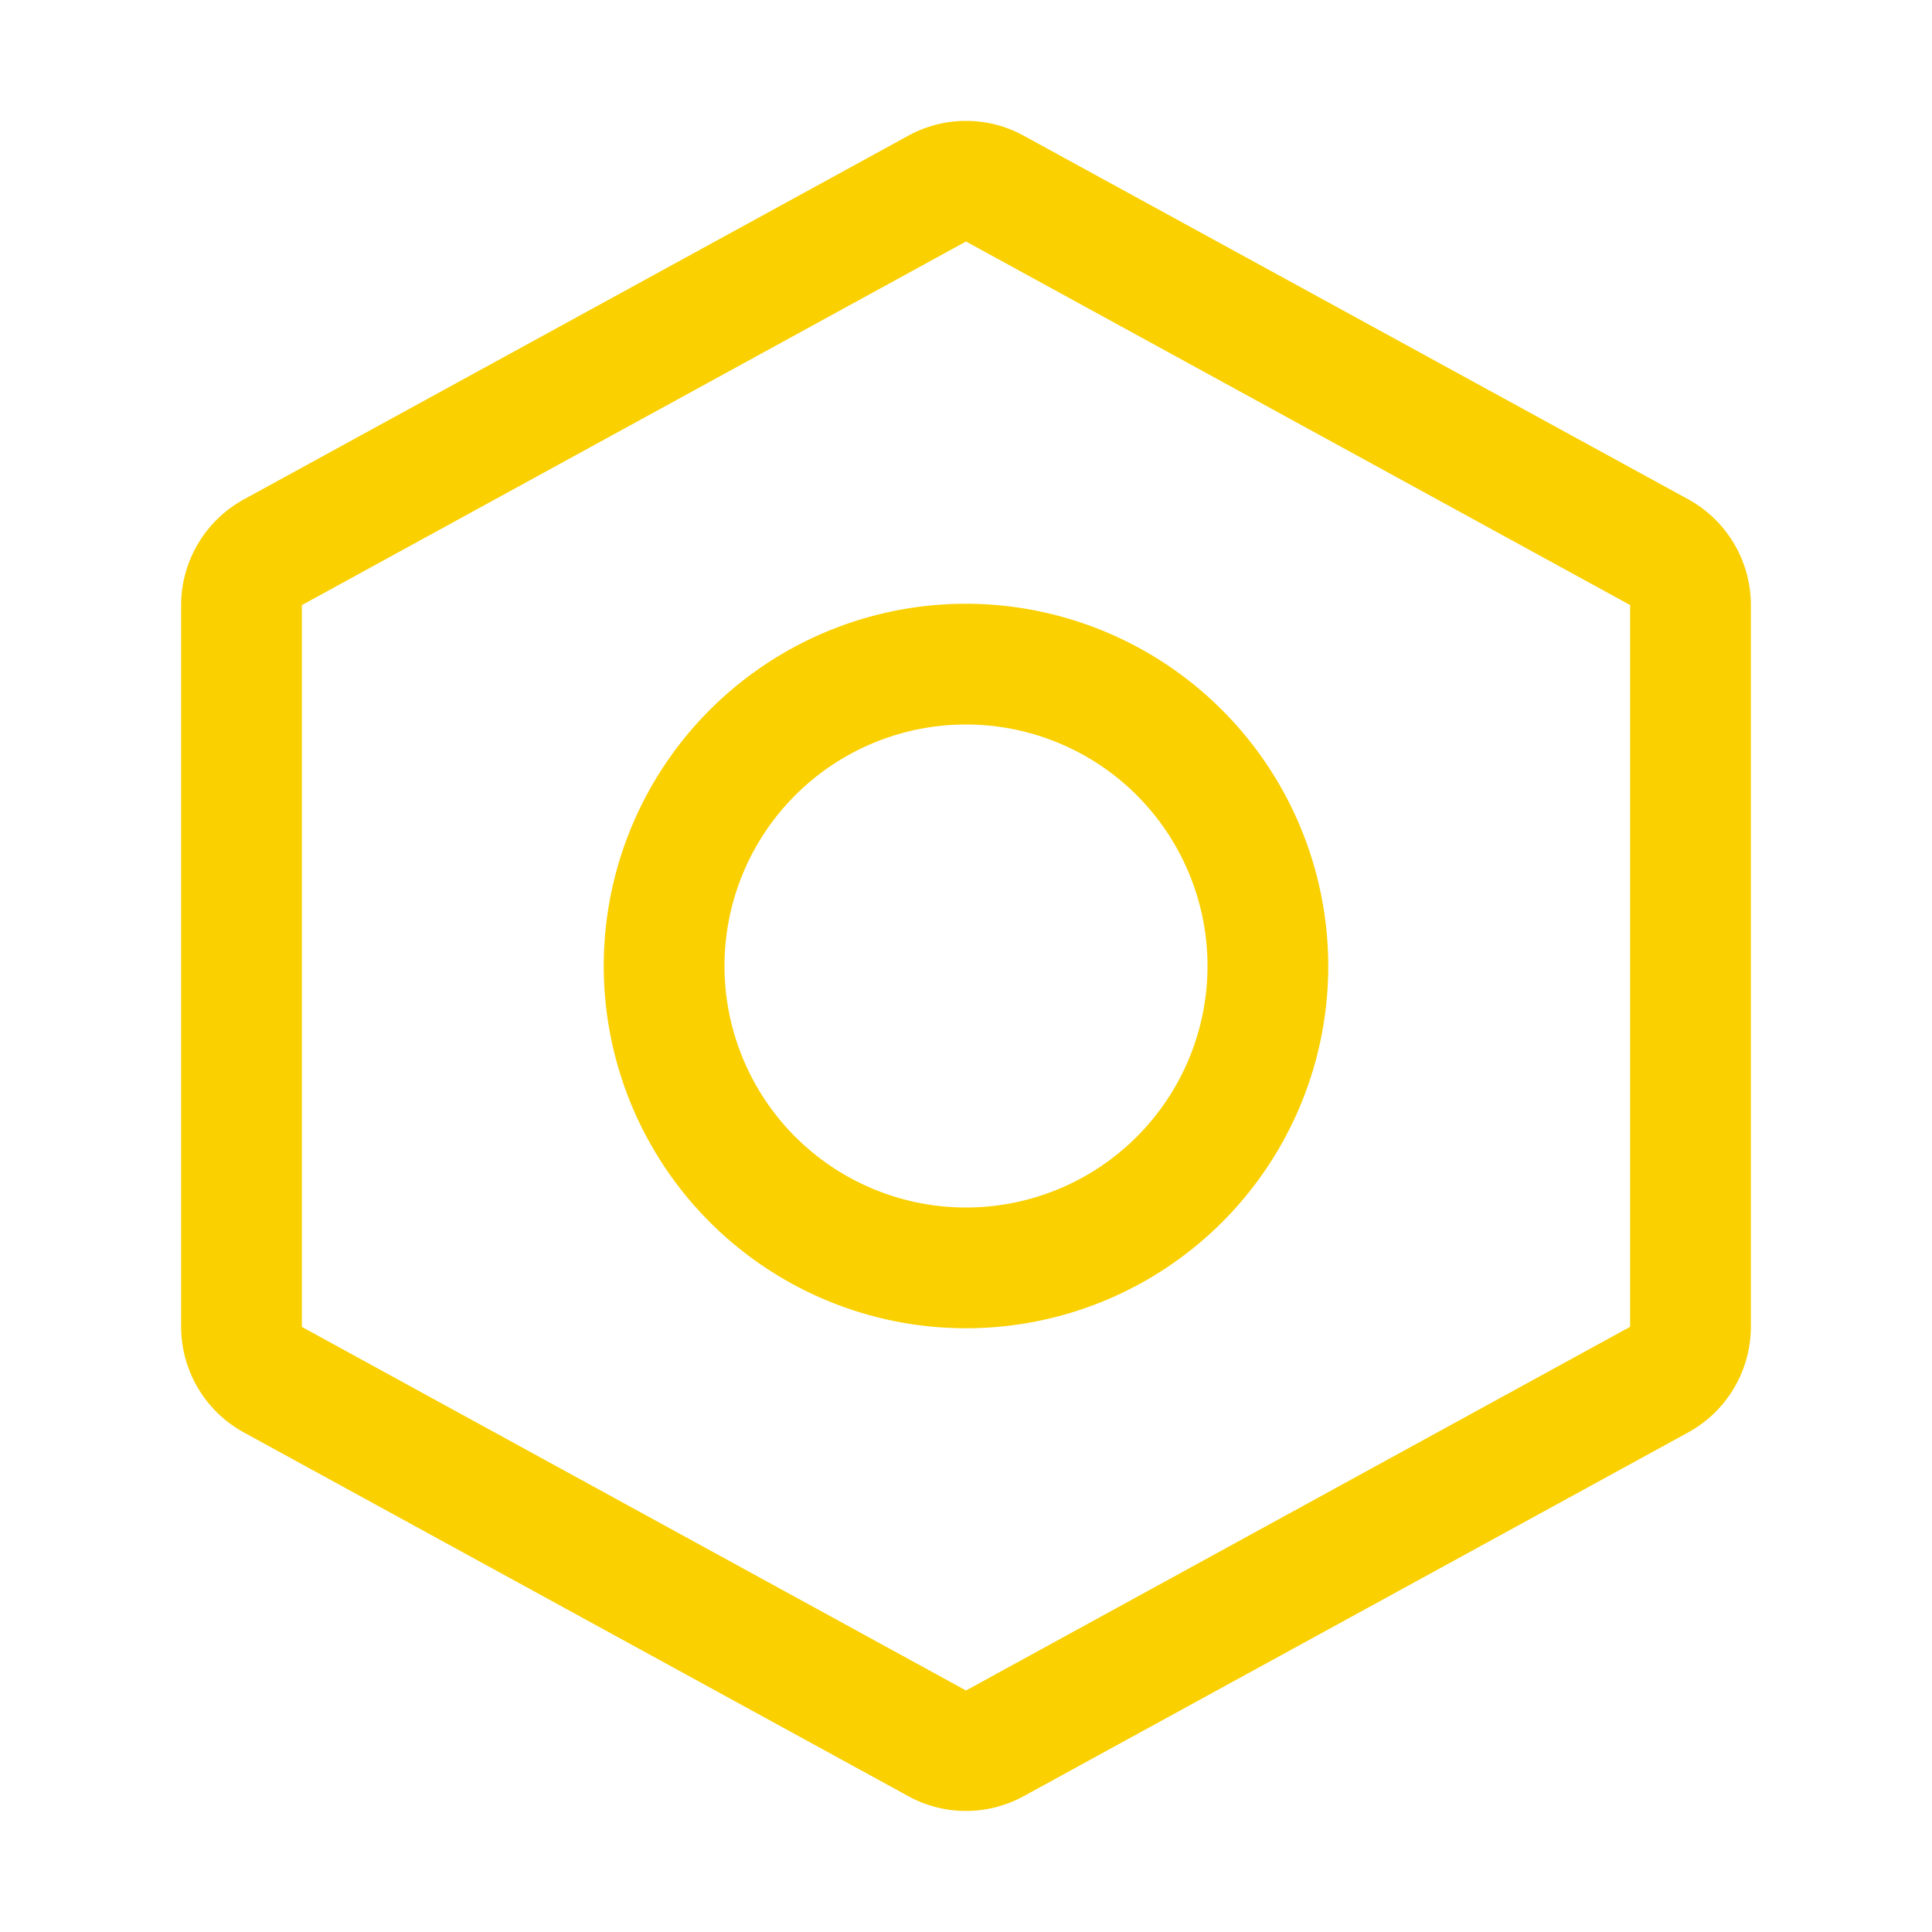 <svg xmlns="http://www.w3.org/2000/svg" viewBox="0 0 256 256" fill="#FAD000"><path d="M128,80a48,48,0,1,0,48,48A48.06,48.06,0,0,0,128,80Zm0,80a32,32,0,1,1,32-32A32,32,0,0,1,128,160Zm95.68-93.85L135.68,18a15.88,15.88,0,0,0-15.36,0l-88,48.17a16,16,0,0,0-8.32,14v95.64a16,16,0,0,0,8.32,14l88,48.17a15.88,15.88,0,0,0,15.36,0l88-48.17h0a16,16,0,0,0,8.32-14V80.18A16,16,0,0,0,223.68,66.15ZM128,224,40,175.82V80.18L128,32l88,48.17v95.64Z"/></svg>